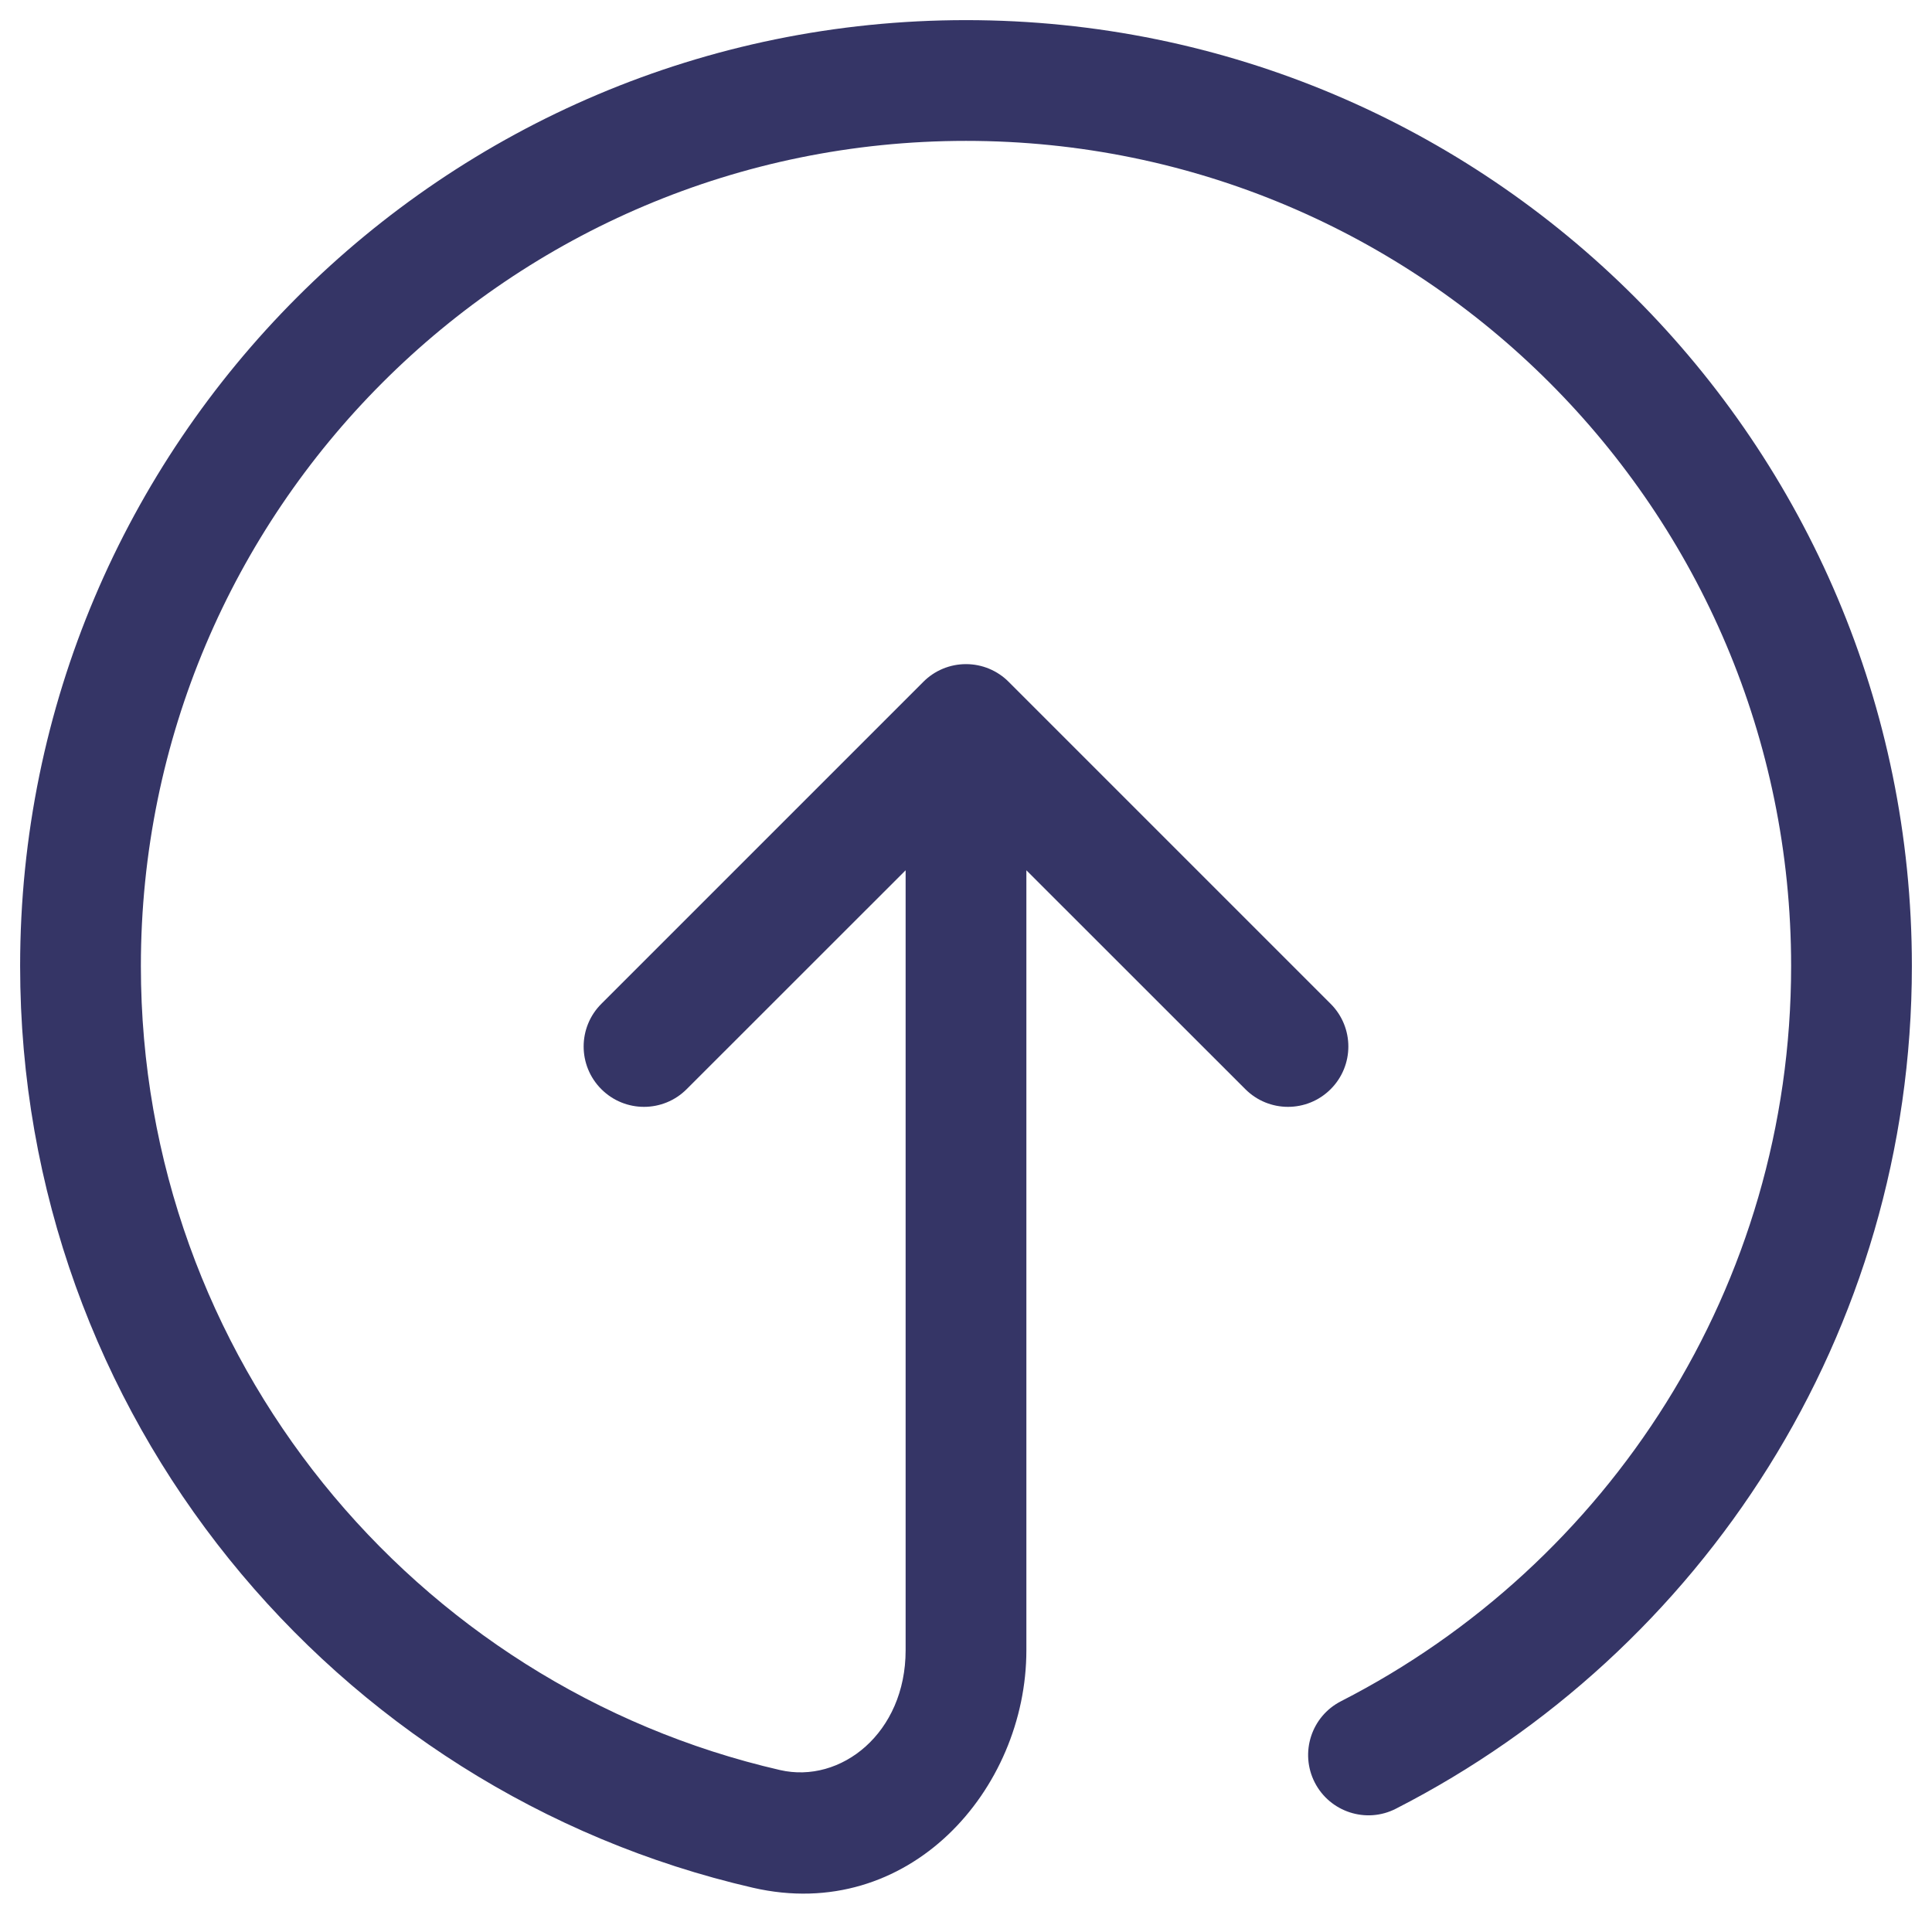 <svg width="24" height="24" viewBox="0 0 24 24" fill="none" xmlns="http://www.w3.org/2000/svg">
<g clip-path="url(#clip0_9001_267173)">
<path d="M1.75 12C1.75 6.339 6.339 1.75 12 1.75C17.661 1.75 22.25 6.339 22.25 12C22.25 15.982 19.979 19.435 16.659 21.133C16.29 21.321 16.144 21.773 16.332 22.142C16.521 22.511 16.973 22.657 17.341 22.468C21.144 20.524 23.75 16.567 23.75 12C23.75 5.511 18.489 0.25 12 0.25C5.511 0.25 0.25 5.511 0.25 12C0.25 17.579 4.138 22.249 9.352 23.45C11.286 23.896 12.75 22.234 12.75 20.5V10.811L15.47 13.53C15.763 13.823 16.237 13.823 16.53 13.53C16.823 13.237 16.823 12.763 16.53 12.47L12.53 8.47C12.39 8.329 12.199 8.25 12 8.25C11.801 8.25 11.61 8.329 11.47 8.47L7.47 12.47C7.177 12.763 7.177 13.237 7.47 13.53C7.763 13.823 8.237 13.823 8.53 13.53L11.25 10.811V20.5C11.25 21.528 10.446 22.163 9.689 21.988C5.141 20.941 1.75 16.865 1.75 12Z" fill="#353566"/>
</g>
<defs>
<clipPath id="clip0_9001_267173">
<rect width="24" height="24" fill="white"/>
</clipPath>
</defs>
</svg>

